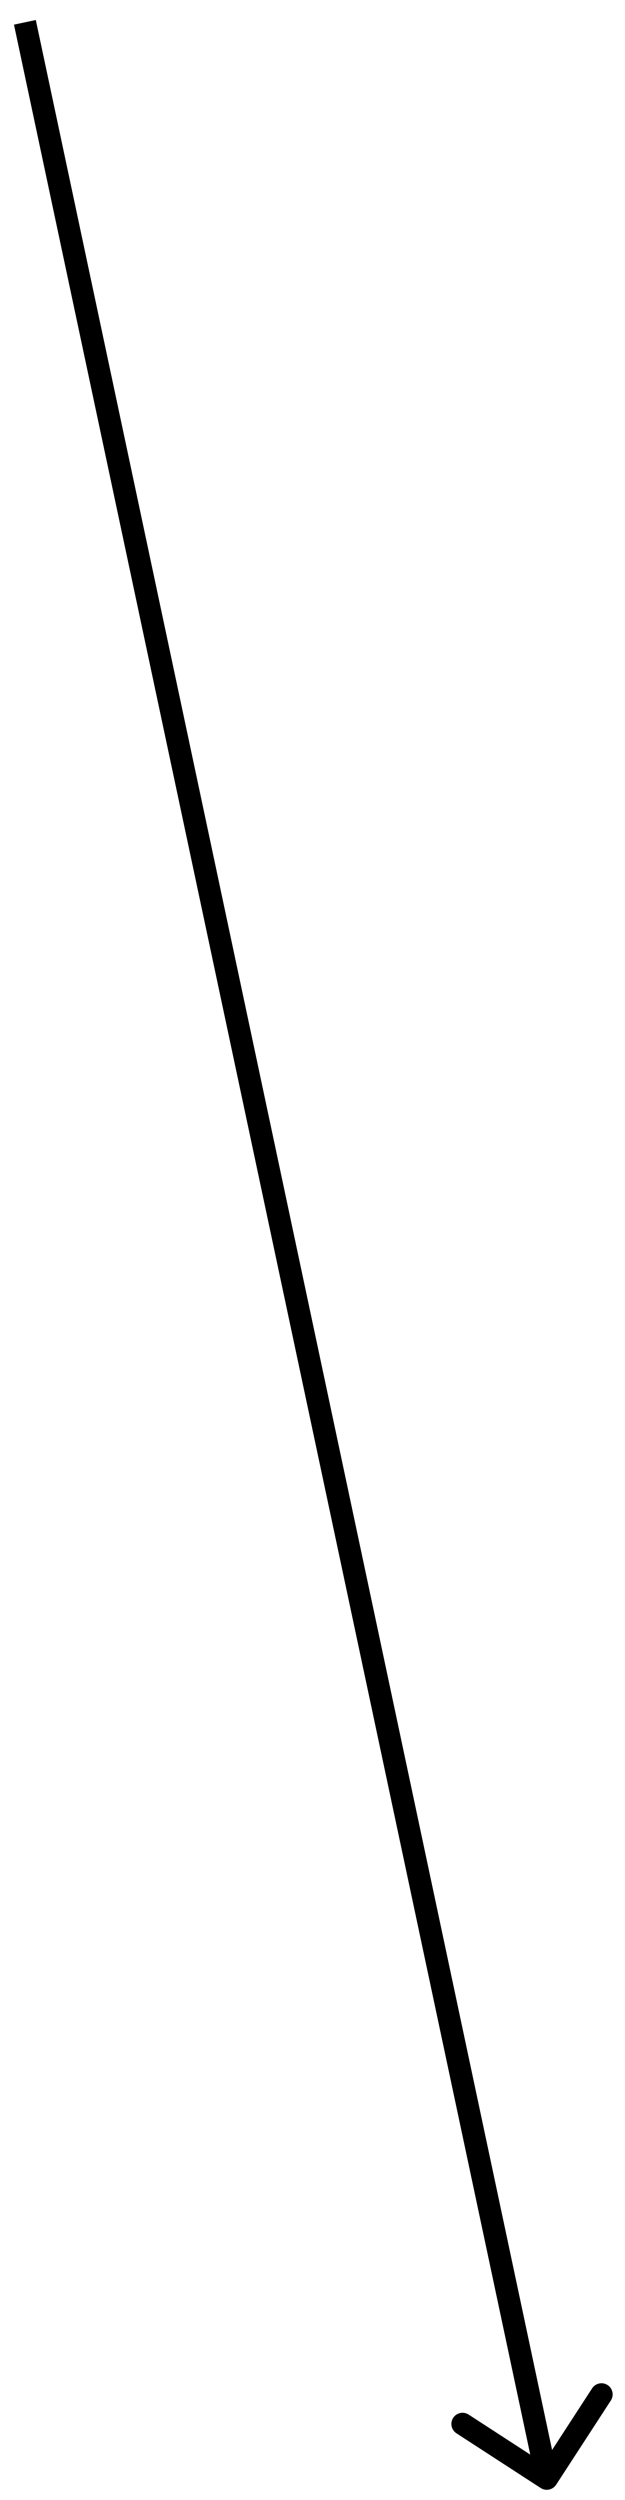 <svg width="28" height="112" viewBox="0 0 28 112" fill="none" xmlns="http://www.w3.org/2000/svg">
<path d="M24.223 111.463C24.455 111.613 24.764 111.547 24.915 111.316L27.366 107.542C27.517 107.31 27.451 107.001 27.219 106.85C26.988 106.7 26.678 106.766 26.527 106.997L24.349 110.352L20.994 108.173C20.762 108.023 20.453 108.088 20.302 108.32C20.152 108.551 20.218 108.861 20.449 109.012L24.223 111.463ZM0.626 1.104L24.006 111.147L24.985 110.94L1.604 0.896L0.626 1.104Z" fill="black"/>
</svg>
